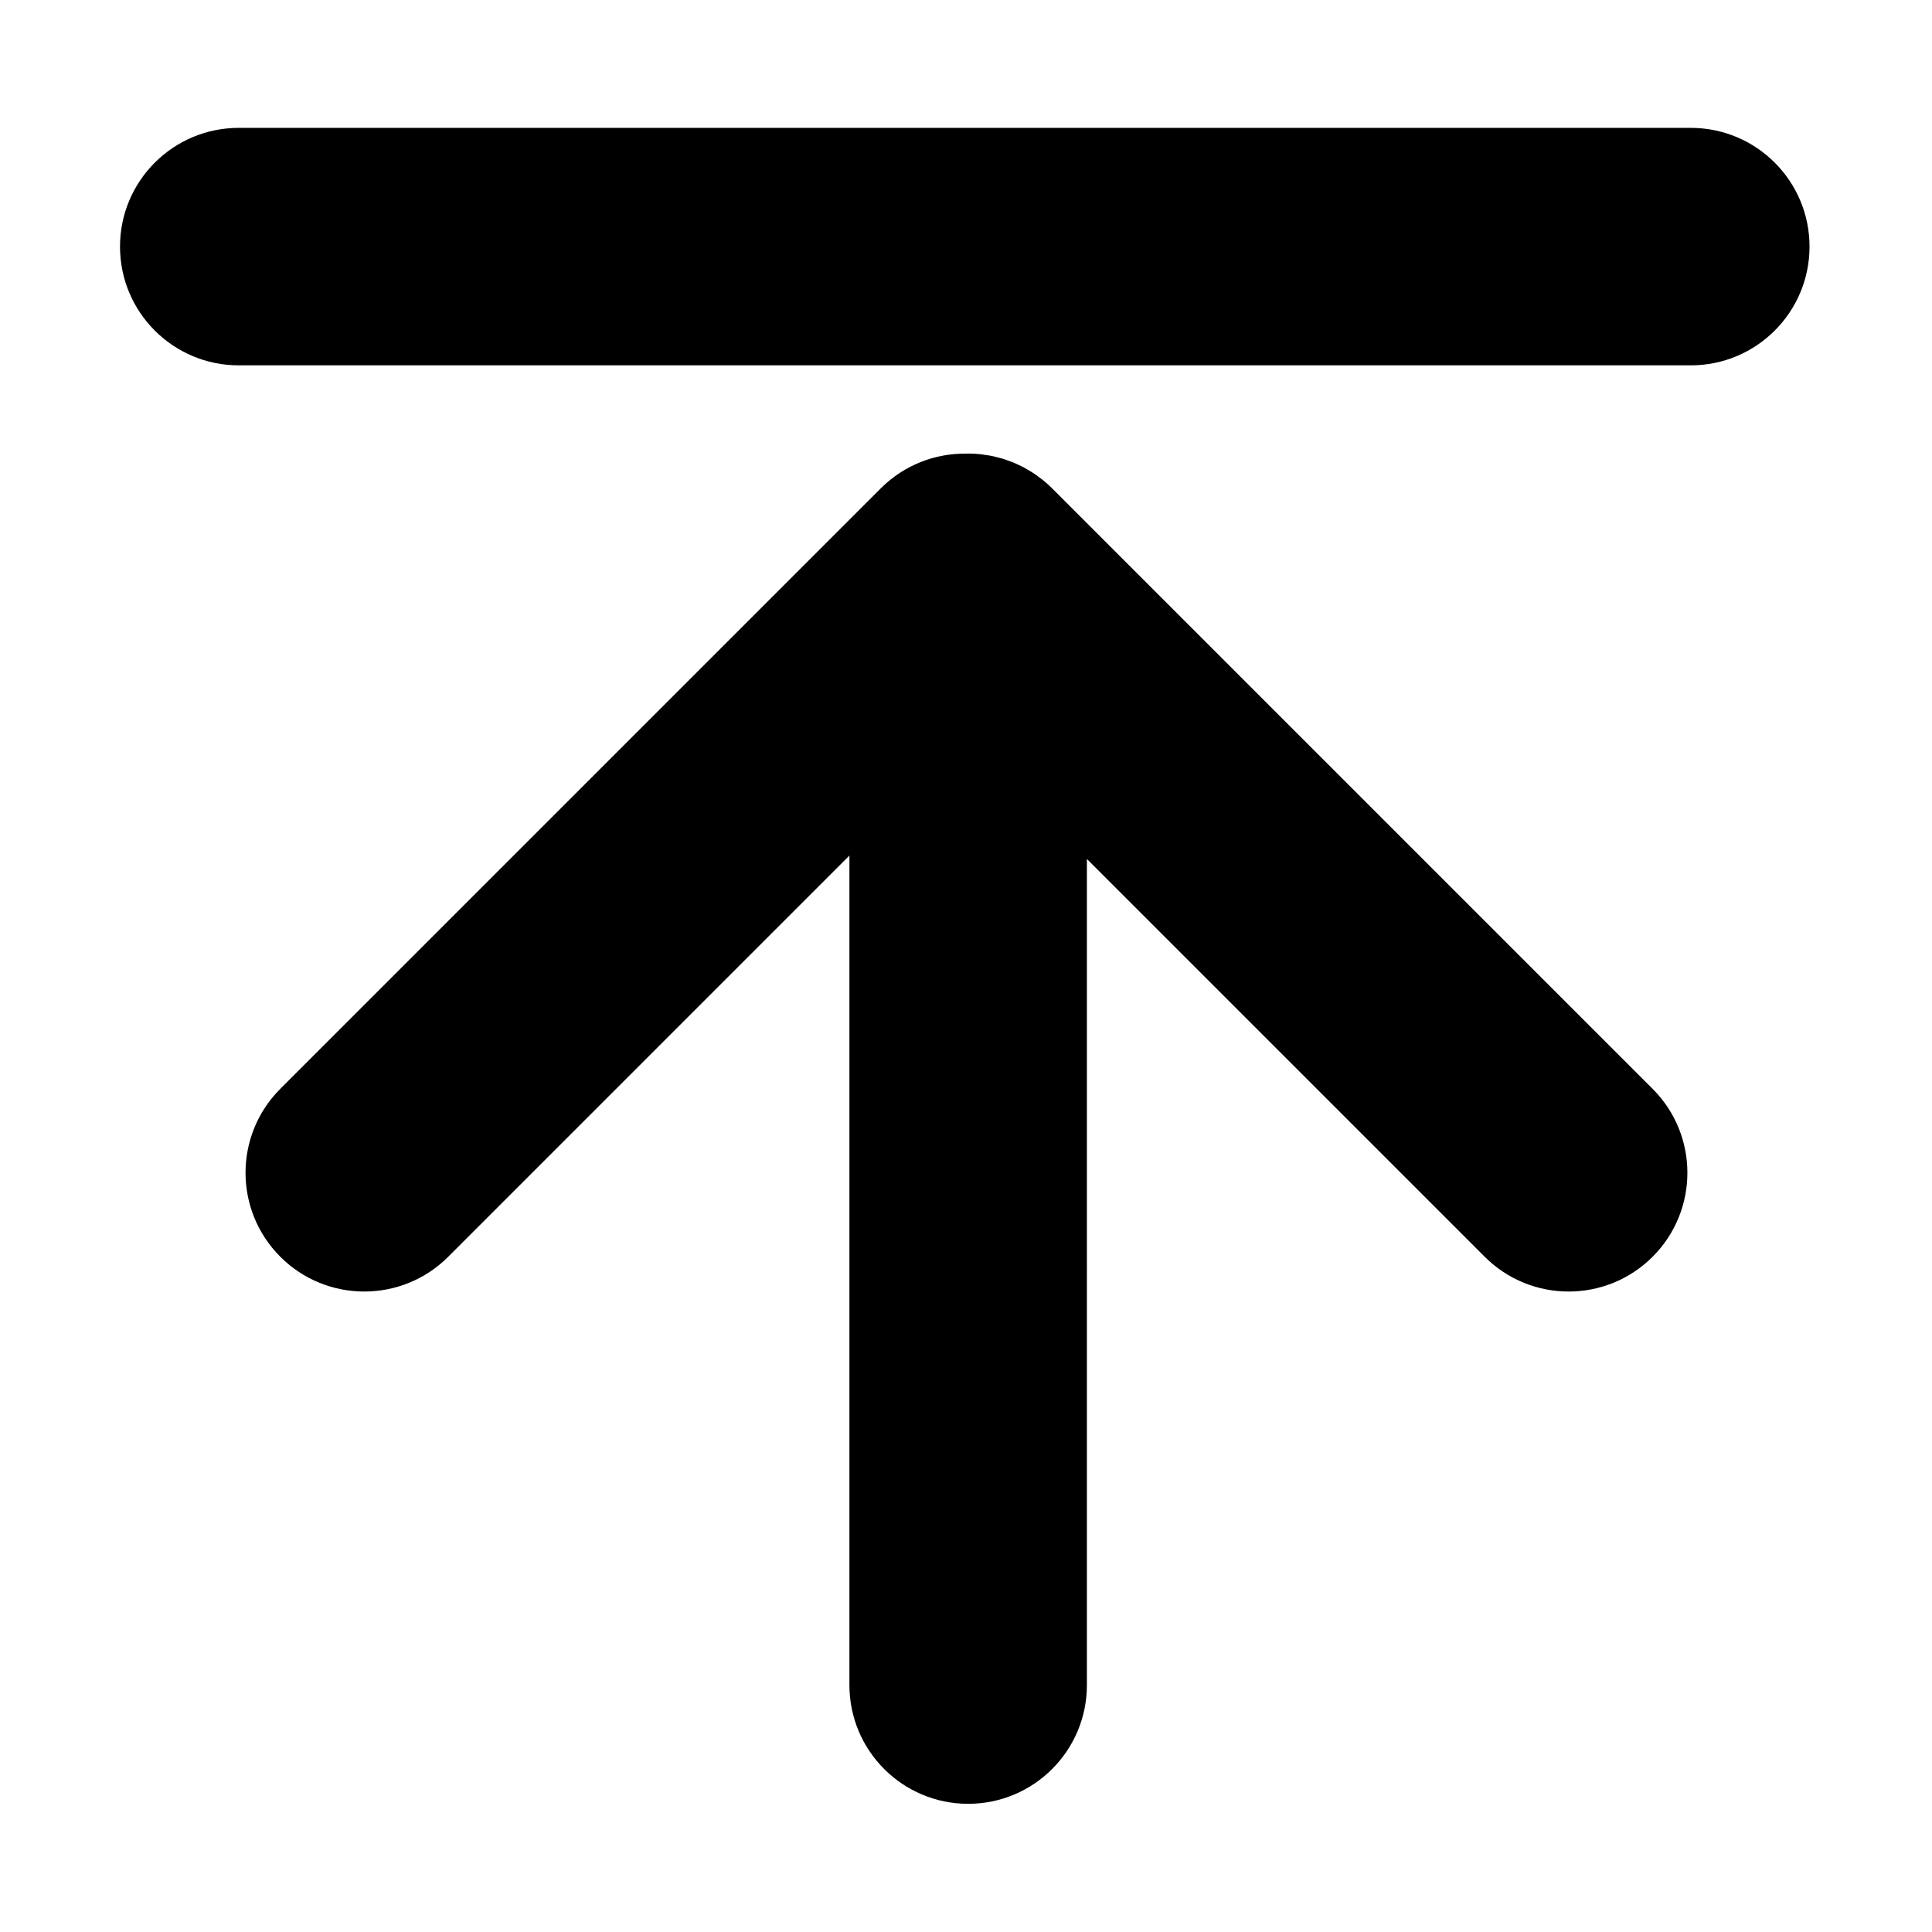 <svg t="1663064761302" class="icon" viewBox="0 0 1024 1024" version="1.1" xmlns="http://www.w3.org/2000/svg" p-id="4157" width="200" height="200"><path d="M896.15 67.772 126.541 67.772c-34.759 0-62.935 28.177-62.935 62.935 0 34.758 28.177 62.934 62.935 62.934l769.61 0c34.759 0 62.935-28.177 62.935-62.934C959.085 95.948 930.908 67.772 896.15 67.772zM557.654 258.838c-1.472-1.47-3.017-2.862-4.625-4.181-0.713-0.586-1.469-1.096-2.202-1.647-0.907-0.682-1.798-1.385-2.743-2.018-0.884-0.591-1.805-1.105-2.714-1.649-0.853-0.51-1.689-1.045-2.568-1.516-0.928-0.496-1.884-0.918-2.833-1.364-0.914-0.432-1.811-0.886-2.747-1.275-0.924-0.383-1.864-0.69-2.801-1.024-1.001-0.362-1.989-0.745-3.013-1.054-0.938-0.283-1.892-0.491-2.838-0.73-1.044-0.264-2.071-0.555-3.133-0.766-1.095-0.216-2.201-0.345-3.305-0.503-0.927-0.133-1.841-0.309-2.782-0.402-2.06-0.202-4.125-0.311-6.192-0.312-0.005 0-0.011 0-0.016 0l0 0c-0.3 0-0.6 0.038-0.898 0.042-16.407-0.231-32.885 5.875-45.402 18.392L148.569 577.1c-24.577 24.579-24.577 64.425 0 89.005 12.289 12.29 28.397 18.435 44.503 18.435 16.106 0 32.214-6.145 44.503-18.435l212.634-212.635L450.208 893.124c0 34.758 28.177 62.934 62.934 62.934 34.759 0 62.935-28.177 62.935-62.934L576.078 455.27l210.837 210.835c12.289 12.29 28.396 18.435 44.501 18.435 16.107 0 32.213-6.145 44.501-18.435 24.581-24.58 24.581-64.426 0-89.005L557.654 258.838z" p-id="4158"></path></svg>
